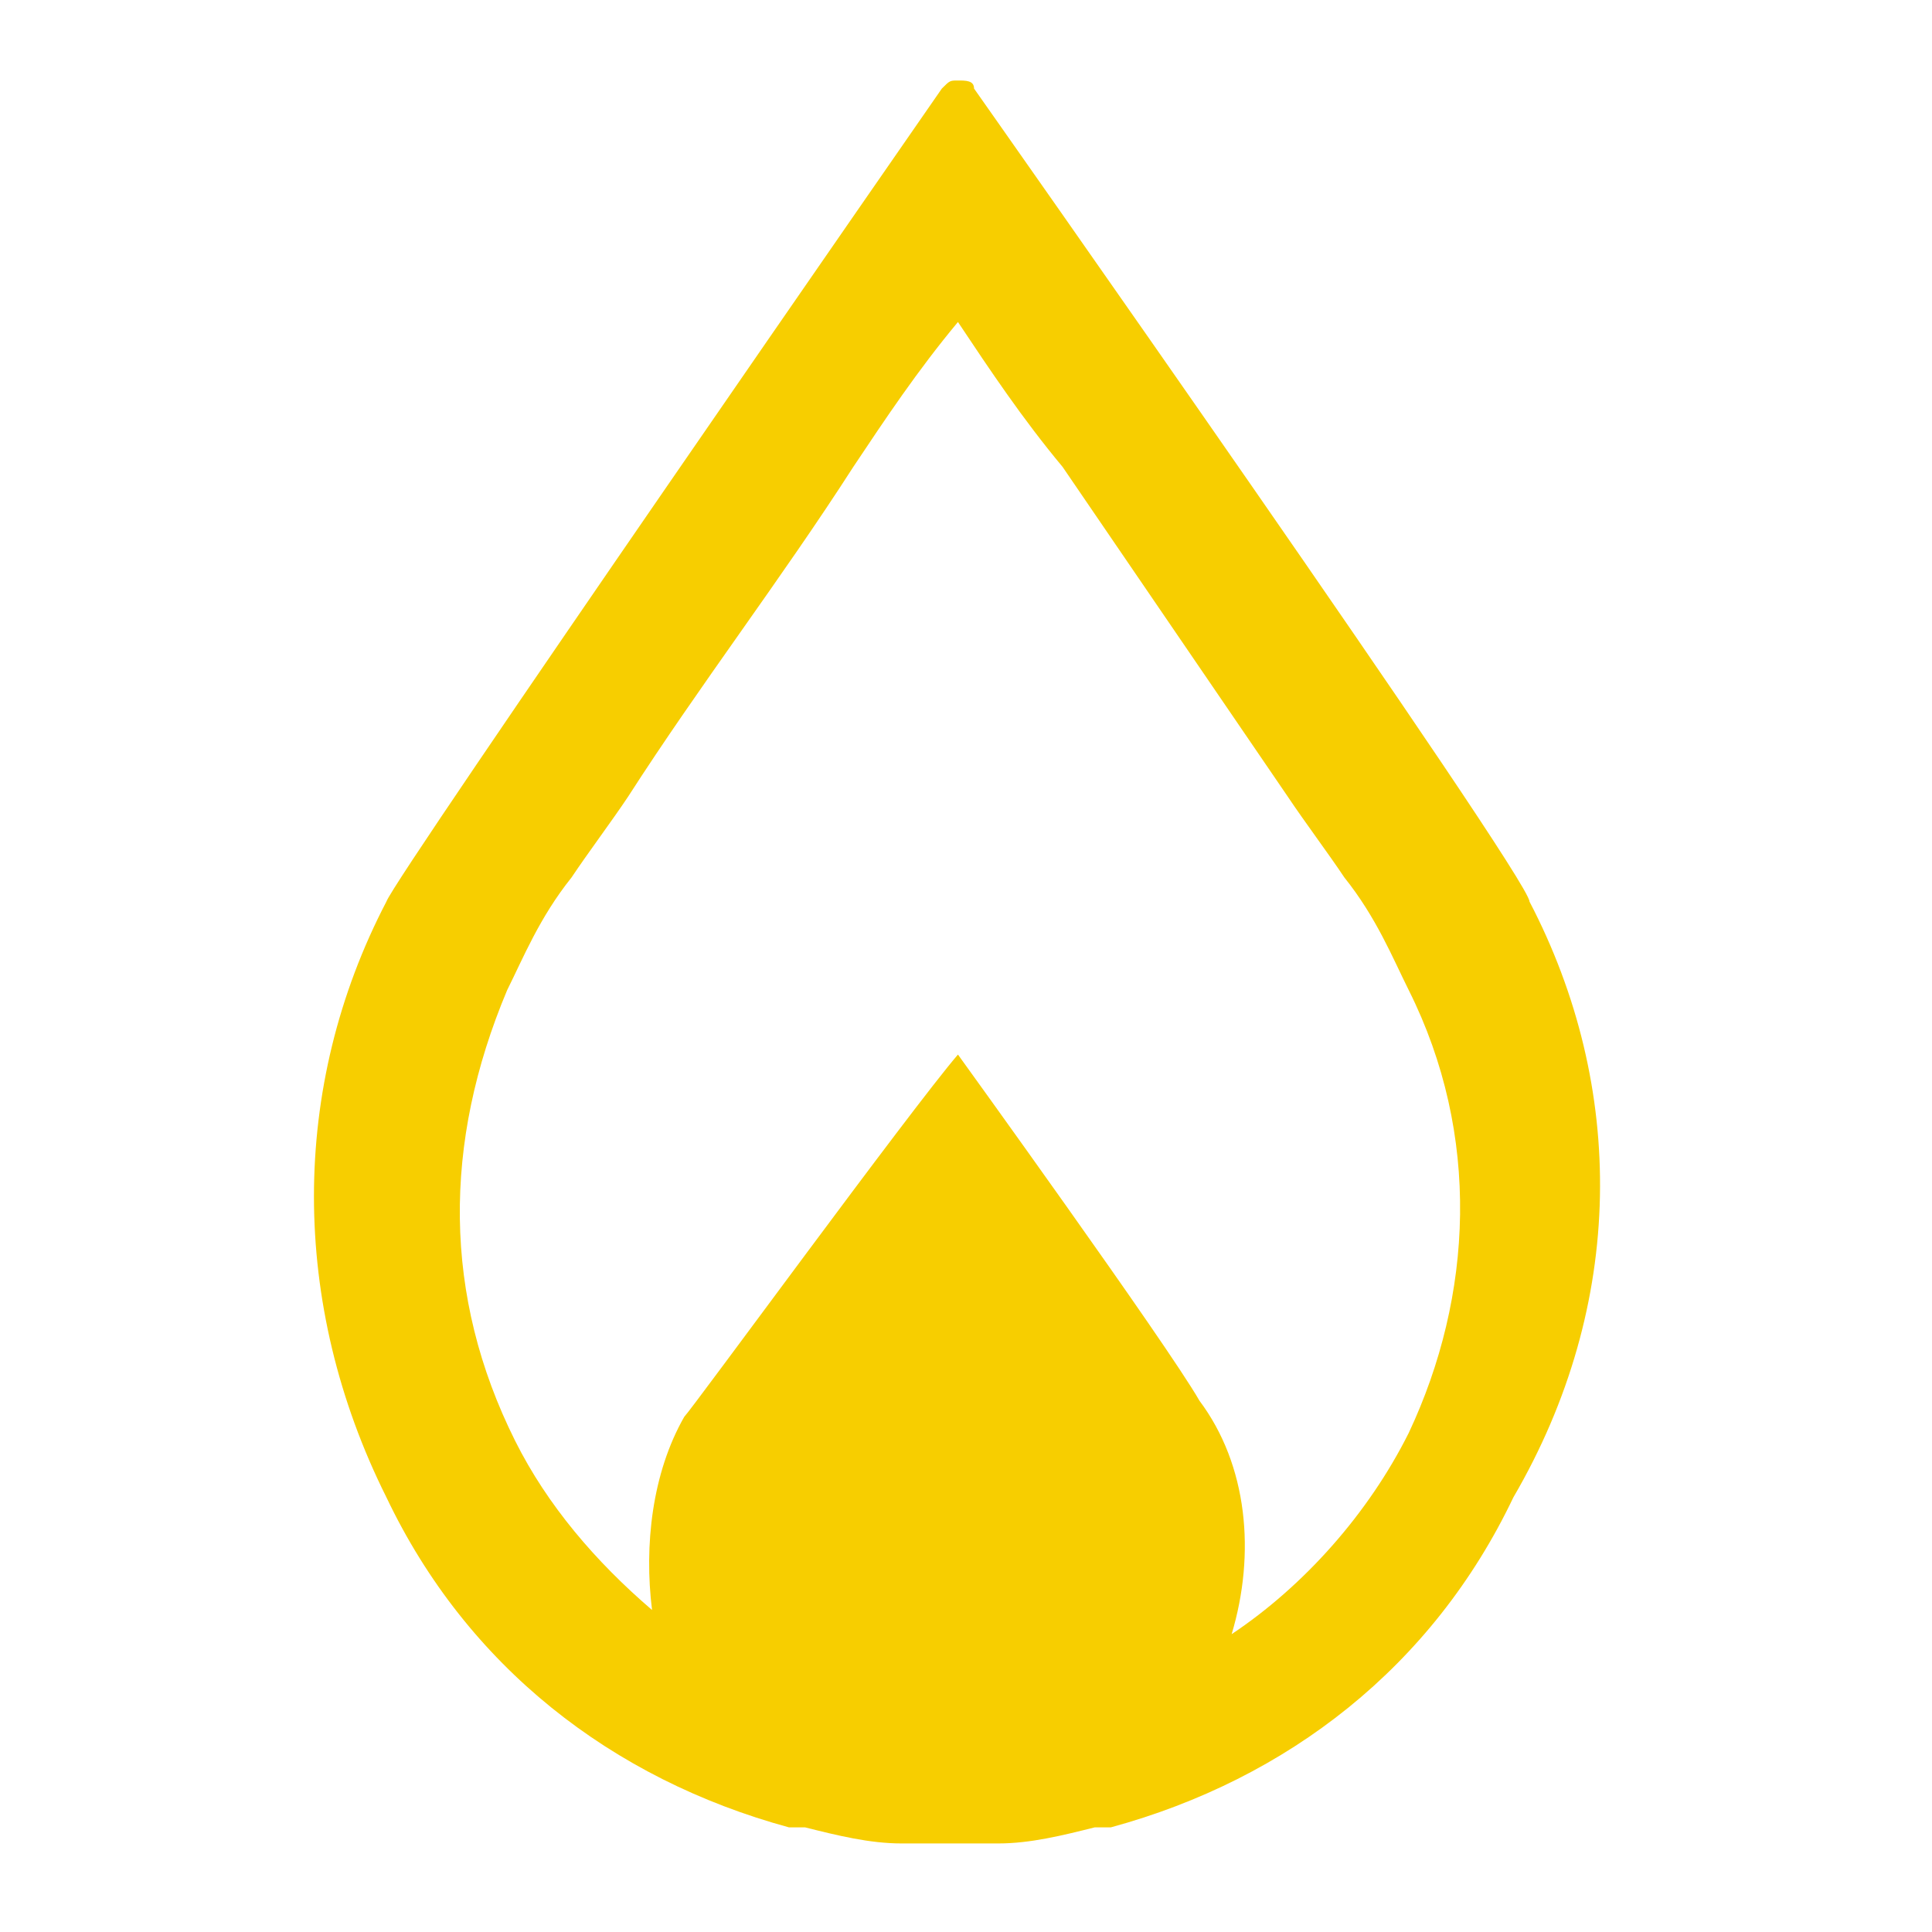 <?xml version="1.0" standalone="no"?><!DOCTYPE svg PUBLIC "-//W3C//DTD SVG 1.1//EN" "http://www.w3.org/Graphics/SVG/1.1/DTD/svg11.dtd"><svg t="1680747409599" class="icon" viewBox="0 0 1024 1024" version="1.1" xmlns="http://www.w3.org/2000/svg" p-id="7036" xmlns:xlink="http://www.w3.org/1999/xlink" width="200" height="200"><path d="M746.667 759.467c-21.333 42.667-55.467 81.067-93.867 106.667 12.8-42.667 8.533-89.6-17.067-123.733-17.067-29.867-128-183.467-128-183.467-25.6 29.867-140.8 187.733-145.067 192-17.067 29.867-21.333 68.267-17.067 102.4-29.867-25.6-55.467-55.467-72.533-89.6-38.4-76.8-38.4-157.867-4.267-238.933 8.533-17.067 17.067-38.4 34.133-59.733 8.533-12.8 21.333-29.867 29.867-42.667 38.4-59.733 81.067-115.2 119.467-174.933 17.067-25.6 34.133-51.2 55.467-76.8 17.067 25.6 34.133 51.2 55.467 76.8L682.667 422.4c8.533 12.8 21.333 29.867 29.867 42.667 17.067 21.333 25.6 42.667 34.133 59.733 38.4 76.8 34.133 162.133 0 234.667m64-281.6c0-12.8-294.4-430.933-294.4-430.933 0-4.267-4.267-4.267-8.533-4.267s-4.267 0-8.533 4.267c0 0-290.133 418.133-294.4 430.933-51.2 98.133-51.2 213.333 0 315.733 42.667 89.6 119.467 149.333 213.333 174.933h8.533c17.067 4.267 34.133 8.533 51.2 8.533h51.2c17.067 0 34.133-4.267 51.2-8.533h8.533c93.867-25.6 170.667-85.333 213.333-174.933 59.733-102.4 59.733-217.6 8.533-315.733" fill="#F7CE00" p-id="7037"></path></svg>